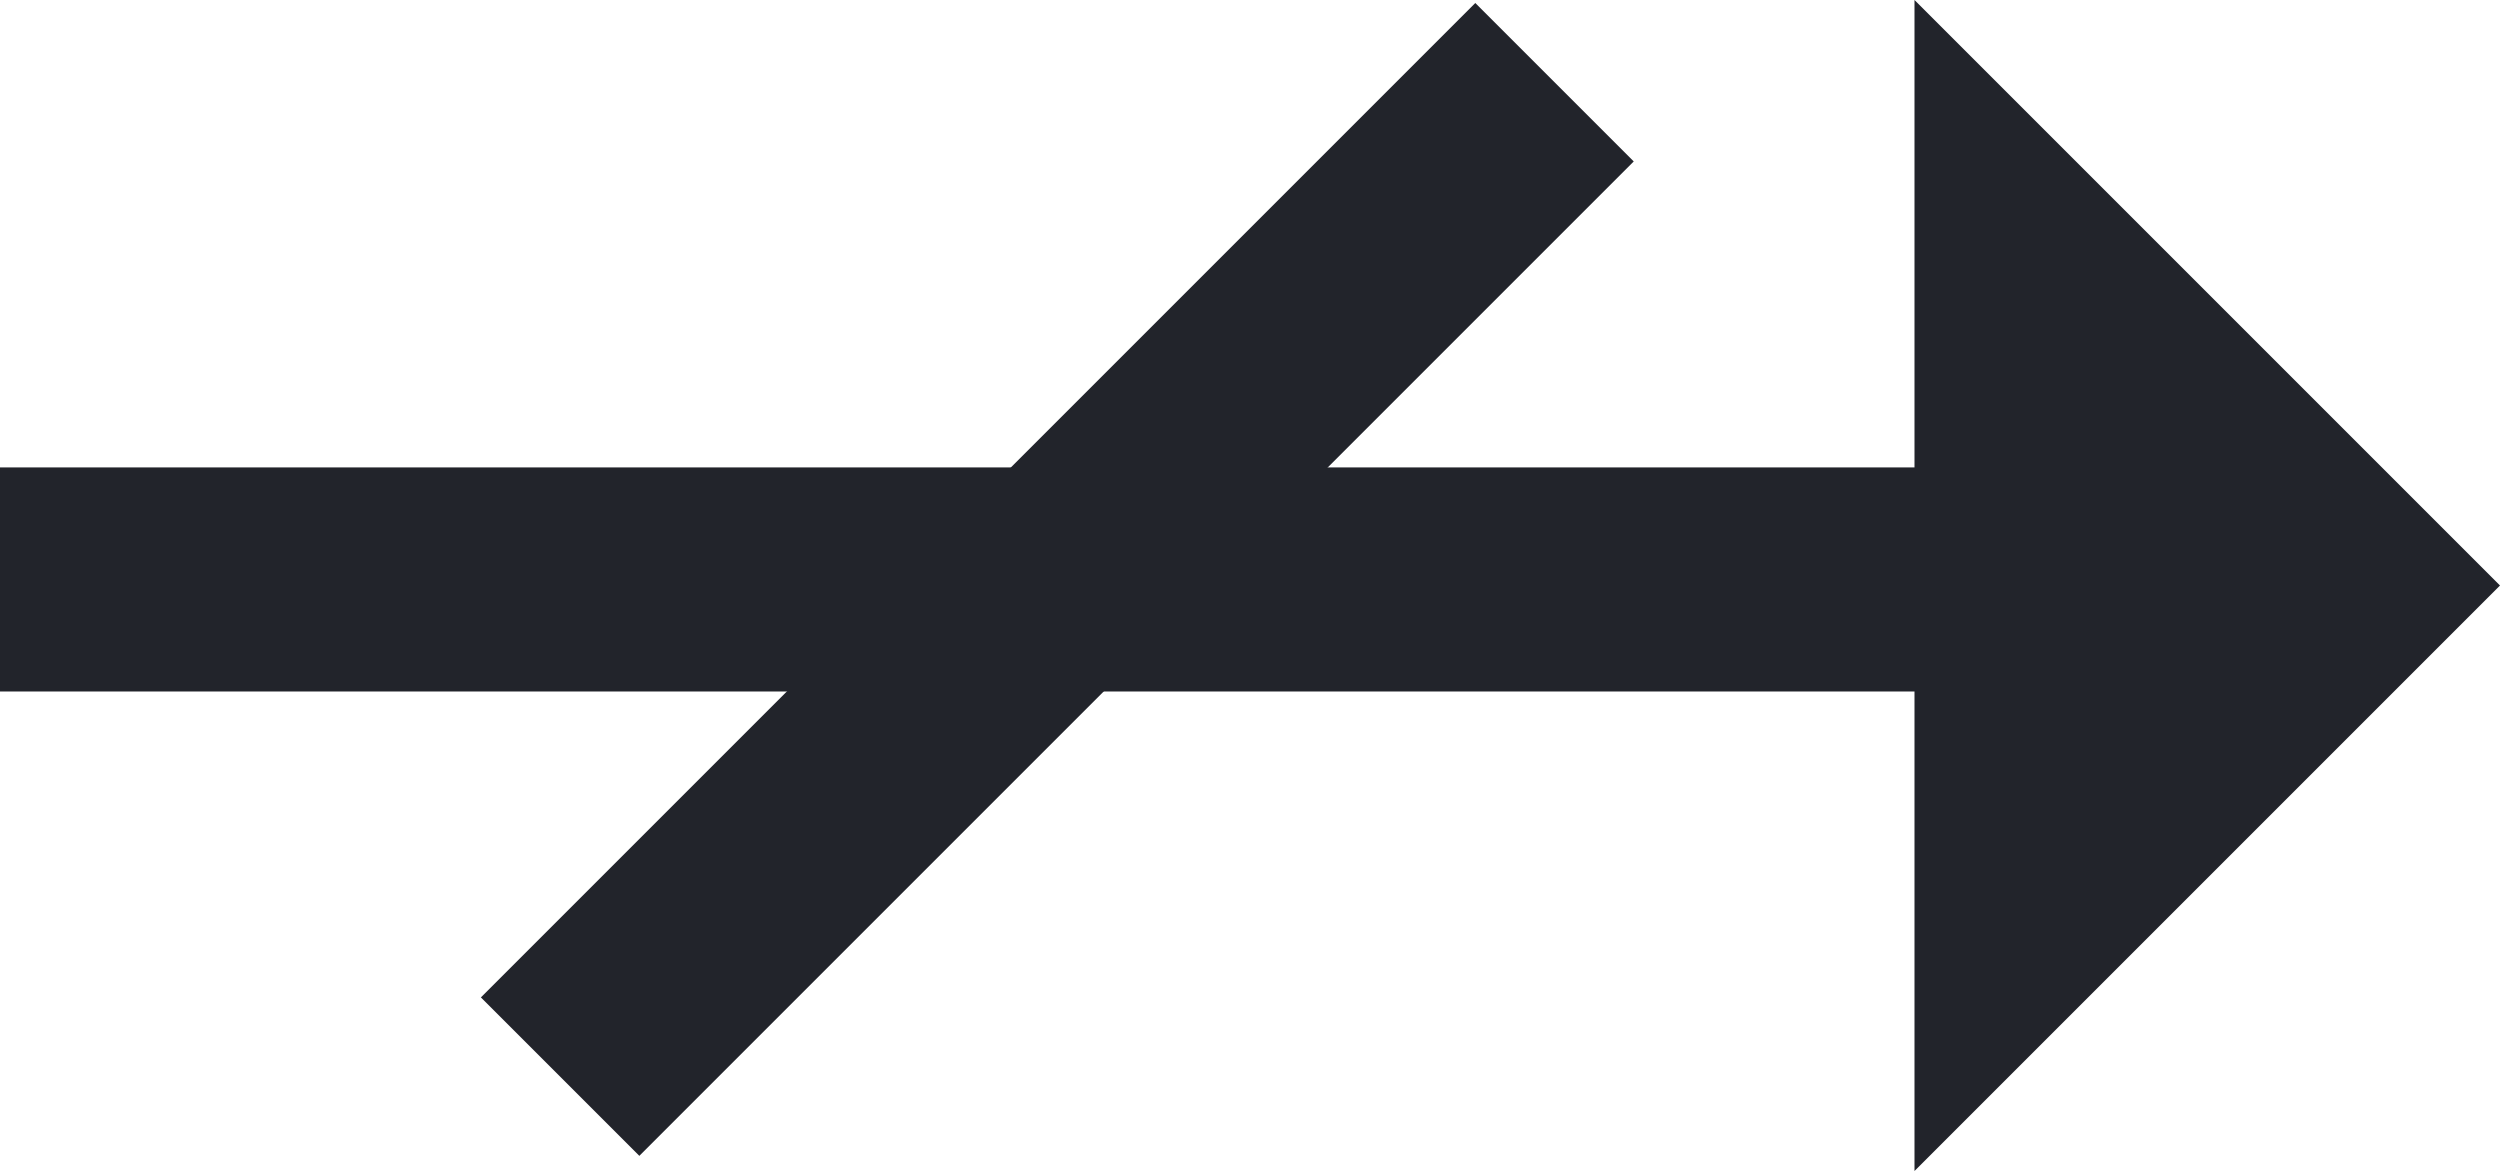<svg xmlns="http://www.w3.org/2000/svg" width="22.314" height="10.453" viewBox="0 0 22.314 10.453"><defs><style>.a{fill:#22242b;}</style></defs><g transform="translate(-0.5 1.226)"><path class="a" d="M19.521,1H0V-1H19.521Z" transform="translate(0.5 3.946)"/><path class="a" d="M5.226,0l5.226,5.226H0Z" transform="translate(22.814 -1.226) rotate(90)"/><path class="a" d="M0,1V-1H12.552V1Z" transform="translate(14.375 -0.492) rotate(135)"/></g></svg>
